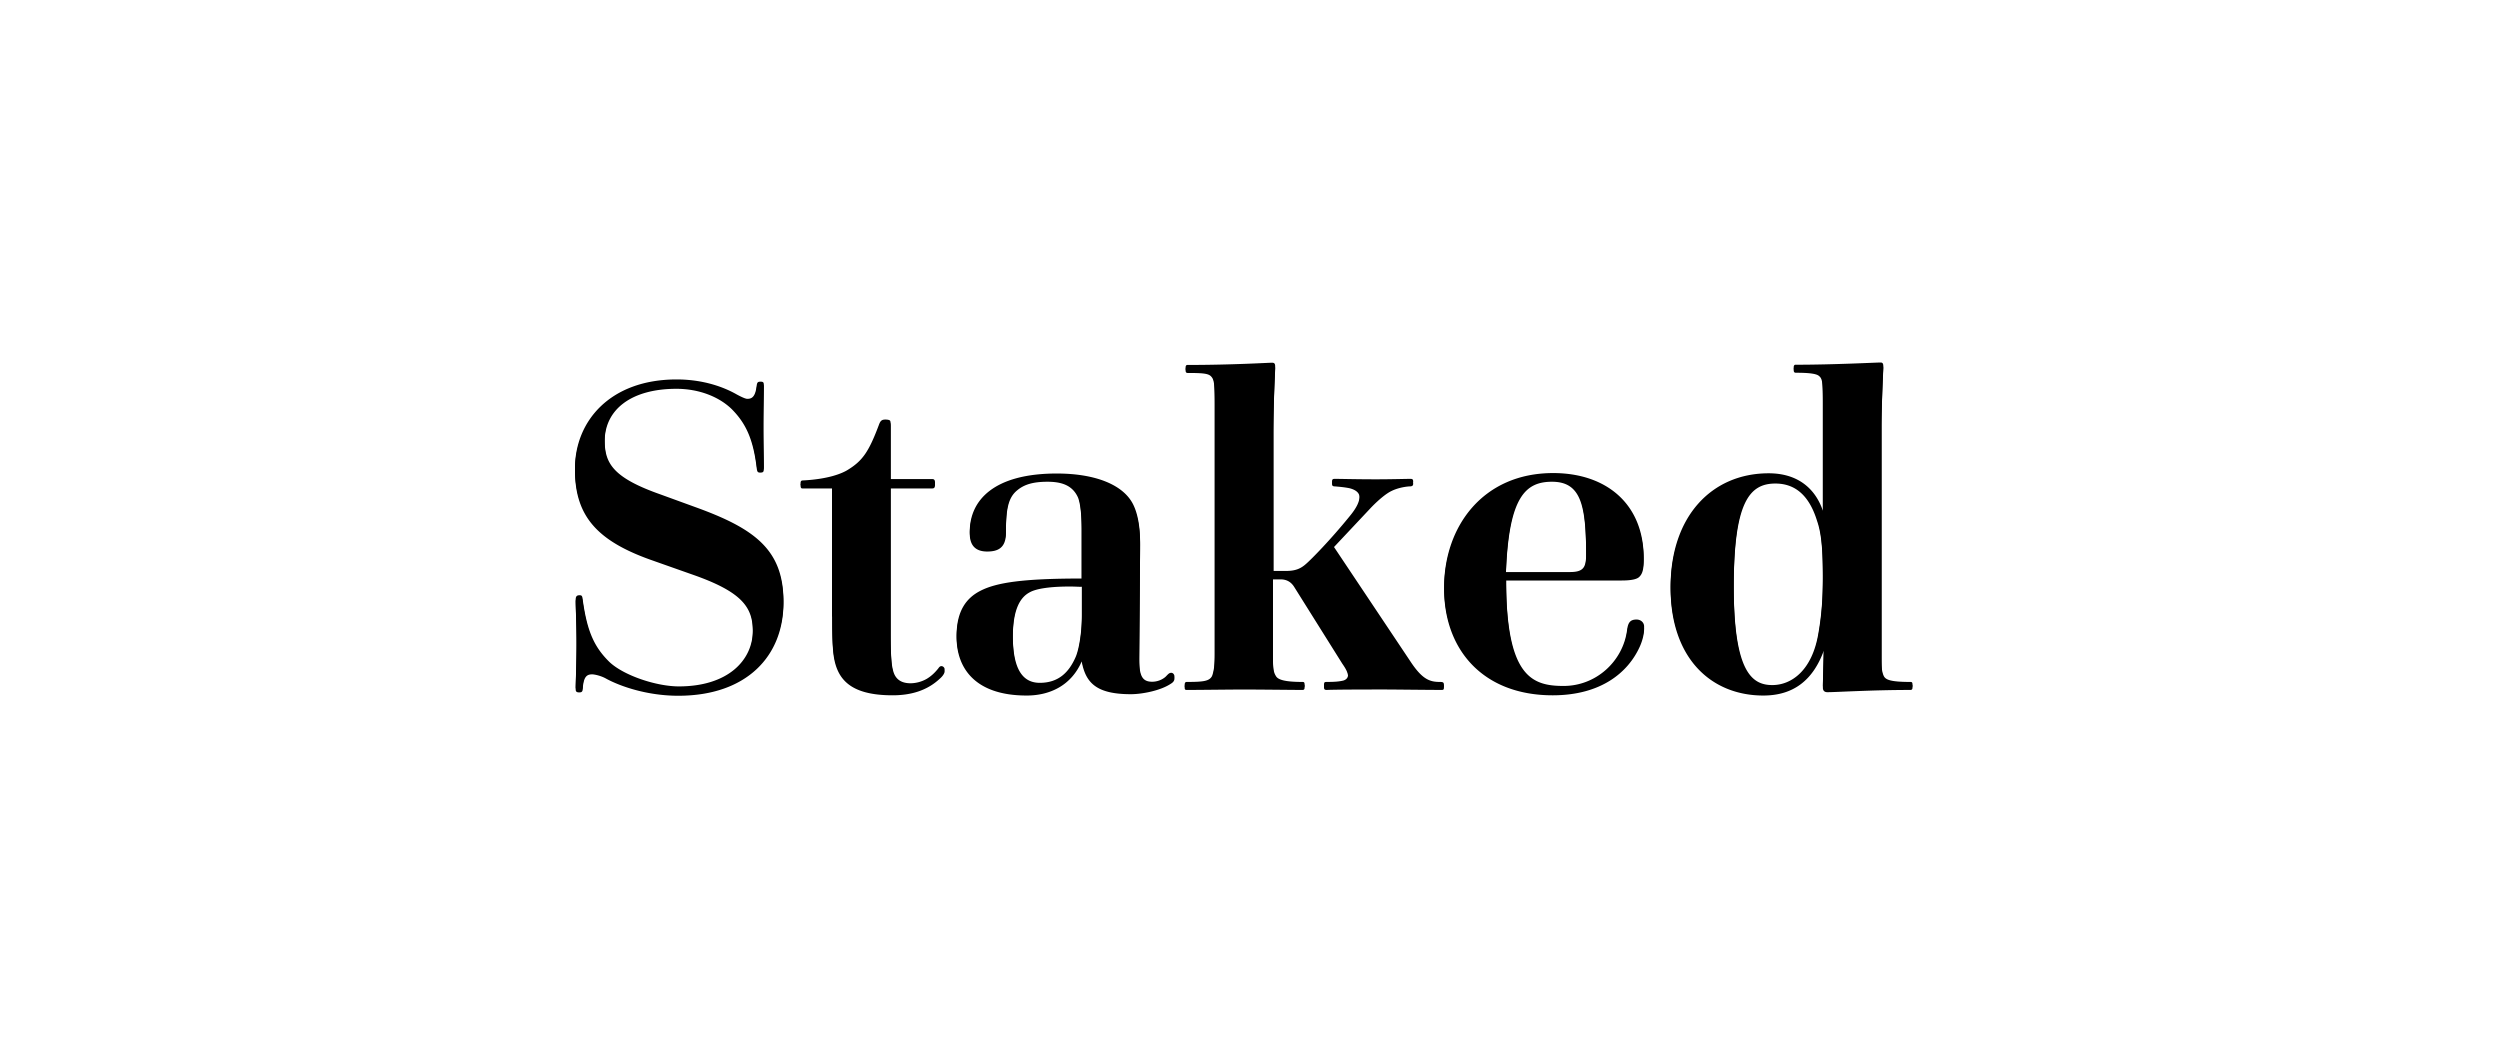<svg xmlns="http://www.w3.org/2000/svg" width="200" height="84" fill="none" viewBox="0 0 200 84">
  <path fill="#000" d="M52.349 44.889C47.873 43.355 46 41.375 46 37.63c0-3.745 2.8-7.097 8.132-7.097 2.158 0 3.799.624 4.797 1.195.392.214.713.356.856.356.357 0 .642-.142.75-1.052.035-.285.106-.32.32-.32.214 0 .25.07.25.249 0 .392-.036 1.962-.036 3.281 0 1.463.036 2.657.036 3.246 0 .25-.036.32-.285.32-.215 0-.25-.07-.286-.392-.285-2.336-.892-3.566-1.98-4.672-1.034-1.016-2.657-1.64-4.44-1.64-3.584 0-5.742 1.64-5.742 4.226 0 1.855.57 3.032 4.476 4.405l2.693.98c4.761 1.713 7.133 3.389 7.133 7.544 0 4.155-2.871 7.401-8.417 7.401-2.443 0-4.583-.731-5.742-1.355-.428-.25-.964-.357-1.142-.357-.392 0-.677.143-.749 1.088 0 .32-.107.356-.285.356-.214 0-.285-.07-.285-.25 0-.356.07-2.121.07-3.566 0-1.57-.07-2.8-.07-3.424 0-.285.106-.357.32-.357.179 0 .215.072.25.41.357 2.515.927 3.746 2.122 4.923 1.142 1.087 3.763 1.961 5.564 1.961 3.906 0 5.921-2.068 5.921-4.511 0-1.962-.785-3.21-4.904-4.637l-2.978-1.052Zm14.23 4.44c0 .731 0 1.998.072 2.729.178 2.193 1.248 3.566 4.761 3.566 1.427 0 2.729-.356 3.763-1.32.25-.213.393-.445.393-.588 0-.142-.143-.25-.25-.25-.107 0-.178.072-.25.179-.285.356-.57.624-.927.838a2.67 2.67 0 0 1-1.284.357c-.678 0-1.248-.25-1.427-1.088-.142-.517-.178-1.605-.178-2.907v-11.77h3.335c.142 0 .214-.071.214-.285 0-.214-.072-.286-.214-.286h-3.335v-4.333c0-.107 0-.25-.036-.321-.035-.072-.178-.107-.392-.107-.285 0-.392.107-.5.392-.82 2.194-1.319 2.907-2.514 3.638-.463.285-1.534.731-3.549.838-.142 0-.214.036-.214.214 0 .179.036.25.143.25h2.372v10.254h.018Zm18.993-2.407c-1.427 0-2.657.142-3.228.481-.749.41-1.32 1.391-1.32 3.602 0 2.765.821 3.799 2.159 3.799 1.497 0 2.336-.838 2.87-2.069.286-.66.5-2.068.5-3.352v-2.444c-.143.018-.464-.017-.98-.017Zm-3.442 8.72c-4.226 0-5.6-2.3-5.6-4.637 0-1.961.785-2.995 1.909-3.566 1.284-.66 3.406-.981 8.096-.981v-3.941c0-1.57-.142-2.3-.285-2.693-.428-.98-1.284-1.284-2.443-1.284-1.16 0-1.873.214-2.444.696-.713.588-.891 1.533-.891 3.424 0 1.23-.713 1.462-1.498 1.462-.892 0-1.391-.446-1.391-1.427 0-2.479 1.908-4.636 6.955-4.636 3.12 0 5.314.909 6.099 2.443.356.695.57 1.712.57 3.103 0 1.498-.07 8.595-.07 9.29 0 1.356.249 1.82 1.034 1.82.392 0 .784-.143 1.07-.393.213-.214.285-.32.463-.32.143 0 .25.142.25.285 0 .142-.072.285-.285.41-.82.553-2.301.838-3.193.838-2.728 0-3.62-.874-3.94-2.621-.821 1.89-2.498 2.728-4.406 2.728Zm19.706-3.174V46.35h.606c.5 0 .857.214 1.106.624l3.834 6.117c.286.41.464.731.464 1.052 0 .25-.143.41-.392.482-.321.071-.642.107-1.32.107-.178 0-.214.035-.214.25 0 .178.071.213.214.213.892-.035 3.656-.035 4.583-.035s3.549.035 4.619.035c.143 0 .178-.035.178-.214 0-.214-.071-.25-.321-.25-.784 0-1.391-.178-2.336-1.604l-6.206-9.291 3.05-3.246c.606-.624 1.212-1.124 1.64-1.32.357-.178.892-.32 1.391-.357.214 0 .321-.035.321-.214 0-.178-.071-.214-.214-.214-.392 0-1.533.036-2.764.036-1.569 0-2.764-.035-3.299-.035-.143 0-.214.035-.214.213 0 .143.036.214.25.214.428.036.784.072 1.141.143.571.143.82.41.82.767 0 .41-.178.91-.82 1.676-1.534 1.89-3.05 3.424-3.442 3.763-.428.393-.856.589-1.605.589h-1.034V34.92c0-2.836.142-5.172.142-5.44 0-.249-.106-.285-.249-.285-.357 0-3.121.179-6.777.179-.107 0-.142.107-.142.214 0 .178.035.25.178.25 1.141 0 1.605.035 1.837.249.25.25.32.482.32 2.3v20.08c0 .91-.07 1.392-.213 1.784-.214.41-.642.482-2.016.482-.106 0-.178.035-.178.25 0 .178.036.213.178.213.892 0 3.514-.035 4.548-.035 1.177 0 4.191.035 4.69.035.143 0 .178-.071.178-.214 0-.214-.035-.25-.178-.25-1.534 0-1.979-.213-2.122-.48-.232-.375-.232-.768-.232-1.784Zm23.772-6.527c1.106 0 1.284-.41 1.284-1.463 0-4.083-.428-5.938-2.729-5.938-2.122 0-3.477 1.195-3.691 7.4h5.136Zm-.517 9.113c2.586 0 4.761-1.962 5.082-4.512.072-.517.214-.803.749-.803.357 0 .607.25.607.553 0 .303-.072.838-.357 1.462-.927 2.034-3.085 3.87-6.955 3.87-5.6 0-8.685-3.673-8.685-8.488 0-4.815 3.085-9.113 8.721-9.113 4.262 0 7.24 2.479 7.24 6.776 0 .696-.071 1.088-.357 1.356-.142.142-.499.285-1.391.285h-9.255c-.018 7.847 2.033 8.614 4.601 8.614Zm20.276-13.375c-.57-1.855-1.605-2.996-3.335-2.996-2.086 0-3.334 1.498-3.334 8.346s1.426 7.953 3.085 7.953c1.533 0 3.192-1.159 3.691-4.155.25-1.426.357-2.764.357-4.547 0-2.23-.107-3.585-.464-4.601Zm-4.298 13.963c-4.19 0-7.418-2.996-7.418-8.56s3.263-9.041 7.846-9.041c2.23 0 3.692 1.123 4.334 2.996V32.37c0-1.82-.036-2.069-.321-2.3-.25-.215-1.07-.25-1.837-.25-.142 0-.178-.072-.178-.25 0-.107.035-.214.142-.214 3.121 0 6.42-.179 6.813-.179.142 0 .214.072.214.286 0 .142-.143 2.907-.143 4.78v18.225c0 1.016 0 1.39.178 1.783.143.285.464.482 2.123.482.142 0 .178.035.178.25 0 .142-.036.213-.178.213-3.121 0-5.885.179-6.634.179-.214 0-.357-.107-.357-.357 0-.392.036-1.391.071-2.96-.856 2.336-2.407 3.584-4.833 3.584Z"/>
  <path fill="#000" d="M52.349 44.711C47.873 43.178 46 41.198 46 37.453s2.8-7.098 8.132-7.098c2.158 0 3.799.625 4.797 1.195.392.214.713.357.856.357.357 0 .642-.143.75-1.052.035-.286.106-.321.32-.321.214 0 .25.071.25.25 0 .392-.036 1.961-.036 3.28 0 1.463.036 2.658.036 3.246 0 .25-.036.321-.285.321-.215 0-.25-.071-.286-.392-.285-2.336-.892-3.567-1.98-4.672-1.034-1.017-2.657-1.641-4.44-1.641-3.584 0-5.742 1.64-5.742 4.227 0 1.854.57 3.031 4.476 4.404l2.693.981c4.761 1.712 7.133 3.389 7.133 7.544 0 4.155-2.871 7.4-8.417 7.4-2.443 0-4.583-.73-5.742-1.355-.428-.25-.964-.357-1.142-.357-.392 0-.677.143-.749 1.088 0 .321-.107.357-.285.357-.214 0-.285-.071-.285-.25 0-.356.07-2.122.07-3.566 0-1.57-.07-2.8-.07-3.424 0-.286.106-.357.32-.357.179 0 .215.071.25.41.357 2.515.927 3.745 2.122 4.922 1.142 1.088 3.763 1.962 5.564 1.962 3.906 0 5.921-2.069 5.921-4.512 0-1.962-.785-3.21-4.904-4.637l-2.978-1.052Zm14.23 4.44c0 .732 0 1.998.072 2.73.178 2.193 1.248 3.566 4.761 3.566 1.427 0 2.729-.357 3.763-1.32.25-.214.393-.446.393-.588 0-.143-.143-.25-.25-.25-.107 0-.178.071-.25.178-.285.357-.57.625-.927.839a2.67 2.67 0 0 1-1.284.356c-.678 0-1.248-.25-1.427-1.088-.142-.517-.178-1.605-.178-2.907v-11.77h3.335c.142 0 .214-.07.214-.285 0-.214-.072-.285-.214-.285h-3.335v-4.334c0-.107 0-.25-.036-.32-.035-.072-.178-.108-.392-.108-.285 0-.392.107-.5.393-.82 2.193-1.319 2.907-2.514 3.638-.463.285-1.534.73-3.549.838-.142 0-.214.035-.214.214 0 .178.036.25.143.25h2.372v10.254h.018Zm18.993-2.407c-1.427 0-2.657.143-3.228.482-.749.41-1.32 1.39-1.32 3.602 0 2.764.821 3.798 2.159 3.798 1.497 0 2.336-.838 2.87-2.068.286-.66.5-2.069.5-3.353v-2.443c-.143.018-.464-.018-.98-.018Zm-3.442 8.72c-4.226 0-5.6-2.3-5.6-4.636 0-1.962.785-2.996 1.909-3.567 1.284-.66 3.406-.98 8.096-.98v-3.942c0-1.569-.142-2.3-.285-2.692-.428-.981-1.284-1.285-2.443-1.285-1.16 0-1.873.215-2.444.696-.713.589-.891 1.534-.891 3.424 0 1.23-.713 1.462-1.498 1.462-.892 0-1.391-.446-1.391-1.426 0-2.48 1.908-4.637 6.955-4.637 3.12 0 5.314.91 6.099 2.443.356.696.57 1.712.57 3.103 0 1.498-.07 8.596-.07 9.291 0 1.356.249 1.82 1.034 1.82.392 0 .784-.143 1.07-.393.213-.214.285-.321.463-.321.143 0 .25.143.25.285 0 .143-.072.286-.285.41-.82.553-2.301.839-3.193.839-2.728 0-3.62-.874-3.94-2.622-.821 1.89-2.498 2.729-4.406 2.729Zm19.706-3.174v-6.117h.606c.5 0 .857.215 1.106.625l3.834 6.116c.286.41.464.732.464 1.053 0 .25-.143.41-.392.481-.321.072-.642.107-1.32.107-.178 0-.214.036-.214.25 0 .178.071.214.214.214.892-.036 3.656-.036 4.583-.036s3.549.036 4.619.036c.143 0 .178-.036.178-.214 0-.214-.071-.25-.321-.25-.784 0-1.391-.178-2.336-1.605l-6.206-9.291 3.05-3.246c.606-.624 1.212-1.123 1.64-1.32.357-.178.892-.32 1.391-.356.214 0 .321-.036.321-.214s-.071-.214-.214-.214c-.392 0-1.533.036-2.764.036-1.569 0-2.764-.036-3.299-.036-.143 0-.214.036-.214.214 0 .143.036.214.25.214.428.036.784.071 1.141.143.571.142.82.41.82.767 0 .41-.178.909-.82 1.676-1.534 1.89-3.05 3.424-3.442 3.763-.428.392-.856.588-1.605.588h-1.034V34.742c0-2.835.142-5.171.142-5.439 0-.25-.106-.285-.249-.285-.357 0-3.121.178-6.777.178-.107 0-.142.107-.142.214 0 .178.035.25.178.25 1.141 0 1.605.035 1.837.25.25.25.32.481.32 2.3v20.08c0 .91-.07 1.391-.213 1.784-.214.41-.642.481-2.016.481-.106 0-.178.036-.178.25 0 .178.036.214.178.214.892 0 3.514-.036 4.548-.036 1.177 0 4.191.036 4.69.036.143 0 .178-.072.178-.214 0-.214-.035-.25-.178-.25-1.534 0-1.979-.214-2.122-.481-.232-.375-.232-.767-.232-1.784Zm23.772-6.527c1.106 0 1.284-.41 1.284-1.462 0-4.084-.428-5.939-2.729-5.939-2.122 0-3.477 1.195-3.691 7.401h5.136Zm-.517 9.113c2.586 0 4.761-1.962 5.082-4.512.072-.517.214-.802.749-.802.357 0 .607.25.607.553 0 .303-.072.838-.357 1.462-.927 2.033-3.085 3.87-6.955 3.87-5.6 0-8.685-3.674-8.685-8.489 0-4.815 3.085-9.113 8.721-9.113 4.262 0 7.24 2.48 7.24 6.777 0 .696-.071 1.088-.357 1.355-.142.143-.499.286-1.391.286h-9.255c-.018 7.846 2.033 8.613 4.601 8.613Zm20.276-13.375c-.57-1.854-1.605-2.996-3.335-2.996-2.086 0-3.334 1.498-3.334 8.346s1.426 7.954 3.085 7.954c1.533 0 3.192-1.16 3.691-4.155.25-1.427.357-2.764.357-4.548 0-2.229-.107-3.584-.464-4.6Zm-4.298 13.964c-4.19 0-7.418-2.996-7.418-8.56s3.263-9.042 7.846-9.042c2.23 0 3.692 1.124 4.334 2.996v-8.667c0-1.819-.036-2.069-.321-2.3-.25-.214-1.07-.25-1.837-.25-.142 0-.178-.071-.178-.25 0-.107.035-.214.142-.214 3.121 0 6.42-.178 6.813-.178.142 0 .214.071.214.285 0 .143-.143 2.907-.143 4.78V52.29c0 1.017 0 1.391.178 1.784.143.285.464.481 2.123.481.142 0 .178.036.178.25 0 .142-.036.214-.178.214-3.121 0-5.885.178-6.634.178-.214 0-.357-.107-.357-.357 0-.392.036-1.39.071-2.96-.856 2.336-2.407 3.585-4.833 3.585Z"/>
</svg>
